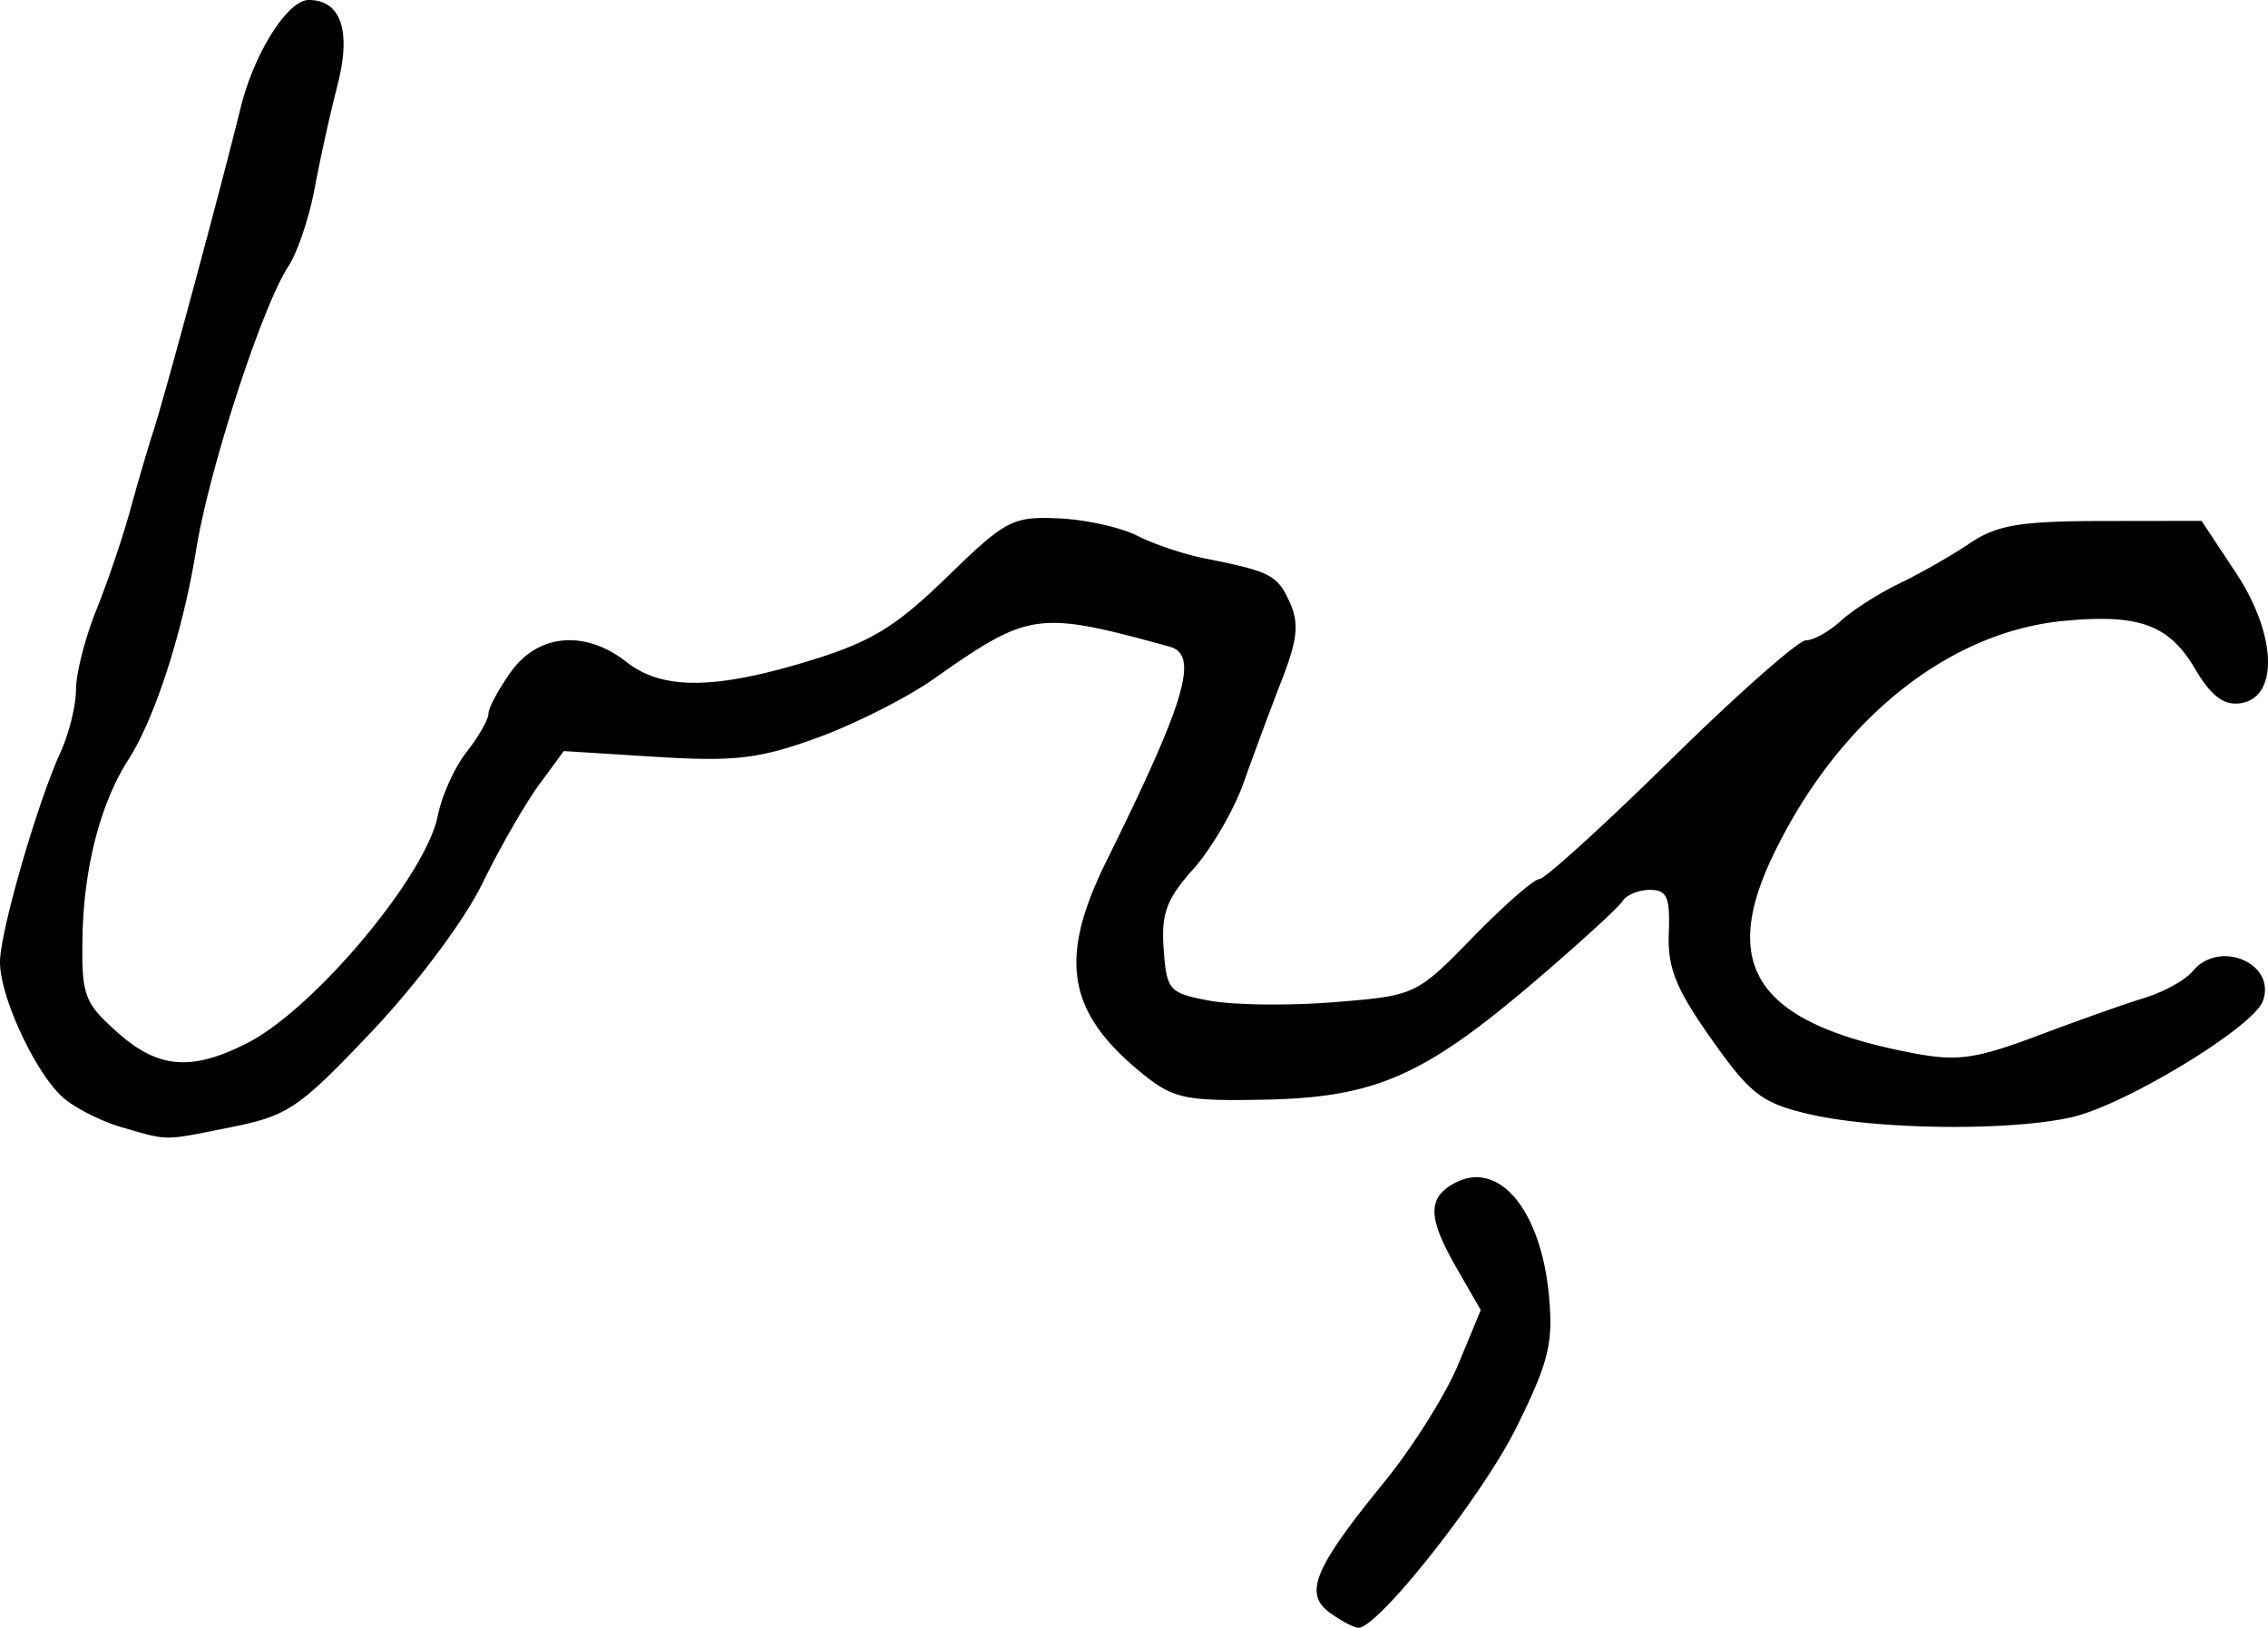 <svg xmlns="http://www.w3.org/2000/svg" height="24.489" width="34.111"><path d="M1.832 16.959c-.295-.085-.686-.28-.869-.435C.55 16.176 0 15.008 0 14.475c0-.452.554-2.375.908-3.153.13-.283.235-.71.235-.949 0-.24.138-.78.307-1.2.17-.42.398-1.096.509-1.5.11-.404.272-.955.359-1.224.176-.547 1.02-3.681 1.298-4.816C3.819.803 4.324 0 4.644 0c.484 0 .642.465.434 1.272a27.932 27.932 0 00-.346 1.562c-.08.436-.258.963-.394 1.171-.396.604-1.19 3.042-1.387 4.262-.201 1.24-.62 2.536-1.02 3.161-.419.652-.671 1.626-.69 2.659-.016.886.024.995.516 1.436.621.556 1.121.598 1.967.166 1.005-.513 2.685-2.52 2.86-3.416.059-.3.254-.732.434-.96.18-.23.328-.488.328-.575 0-.086.152-.37.338-.63.41-.576 1.12-.636 1.74-.148.537.422 1.328.416 2.752-.02.927-.284 1.297-.51 2.068-1.26.88-.857.985-.912 1.675-.882.405.018.938.135 1.184.261s.705.28 1.019.342c.986.196 1.089.249 1.275.657.144.317.12.56-.122 1.181-.167.43-.423 1.12-.569 1.532-.146.413-.487 1-.759 1.303-.404.453-.484.672-.445 1.207.046.623.08.66.702.775.359.066 1.202.075 1.873.02 1.214-.1 1.224-.104 2.074-.975.47-.482.92-.876 1.002-.876.08 0 .97-.808 1.975-1.796 1.005-.988 1.92-1.796 2.033-1.796.113 0 .348-.13.522-.29.174-.16.573-.416.888-.567.314-.152.791-.424 1.06-.606.403-.272.756-.33 1.986-.332l1.495-.002.512.774c.62.935.653 1.886.07 1.97-.25.035-.44-.11-.685-.526-.388-.657-.843-.822-1.974-.713-1.745.168-3.393 1.498-4.367 3.525-.815 1.696-.22 2.536 2.109 2.978.663.126.94.087 1.878-.266.605-.228 1.33-.485 1.612-.57.282-.087.603-.266.714-.4.403-.485 1.267-.109 1.05.457-.15.393-2.064 1.555-2.862 1.74-.938.216-2.957.192-3.968-.046-.705-.166-.876-.299-1.463-1.13-.533-.755-.66-1.07-.639-1.592.021-.538-.027-.65-.282-.65-.17 0-.356.076-.414.17-.058.093-.654.638-1.324 1.21-1.664 1.42-2.397 1.742-4.05 1.776-1.194.024-1.378-.014-1.834-.381-1.146-.924-1.286-1.727-.557-3.202 1.199-2.426 1.4-3.109.953-3.232-1.988-.545-2.105-.529-3.551.488-.404.284-1.195.683-1.758.887-.866.313-1.236.356-2.413.283l-1.39-.087-.376.513c-.206.282-.59.95-.851 1.485-.273.556-.984 1.507-1.662 2.223-1.091 1.152-1.258 1.265-2.11 1.436-1.04.209-.931.209-1.65.002zm18.17 7.304c-.397-.29-.24-.67.821-1.971.421-.518.92-1.31 1.107-1.761l.341-.822-.357-.621c-.443-.769-.45-1.067-.035-1.29.662-.355 1.295.4 1.417 1.69.067.718-.002 1.002-.486 1.98-.507 1.028-2.077 3.02-2.379 3.02-.065 0-.258-.102-.43-.226z" stroke-width=".163"/></svg>